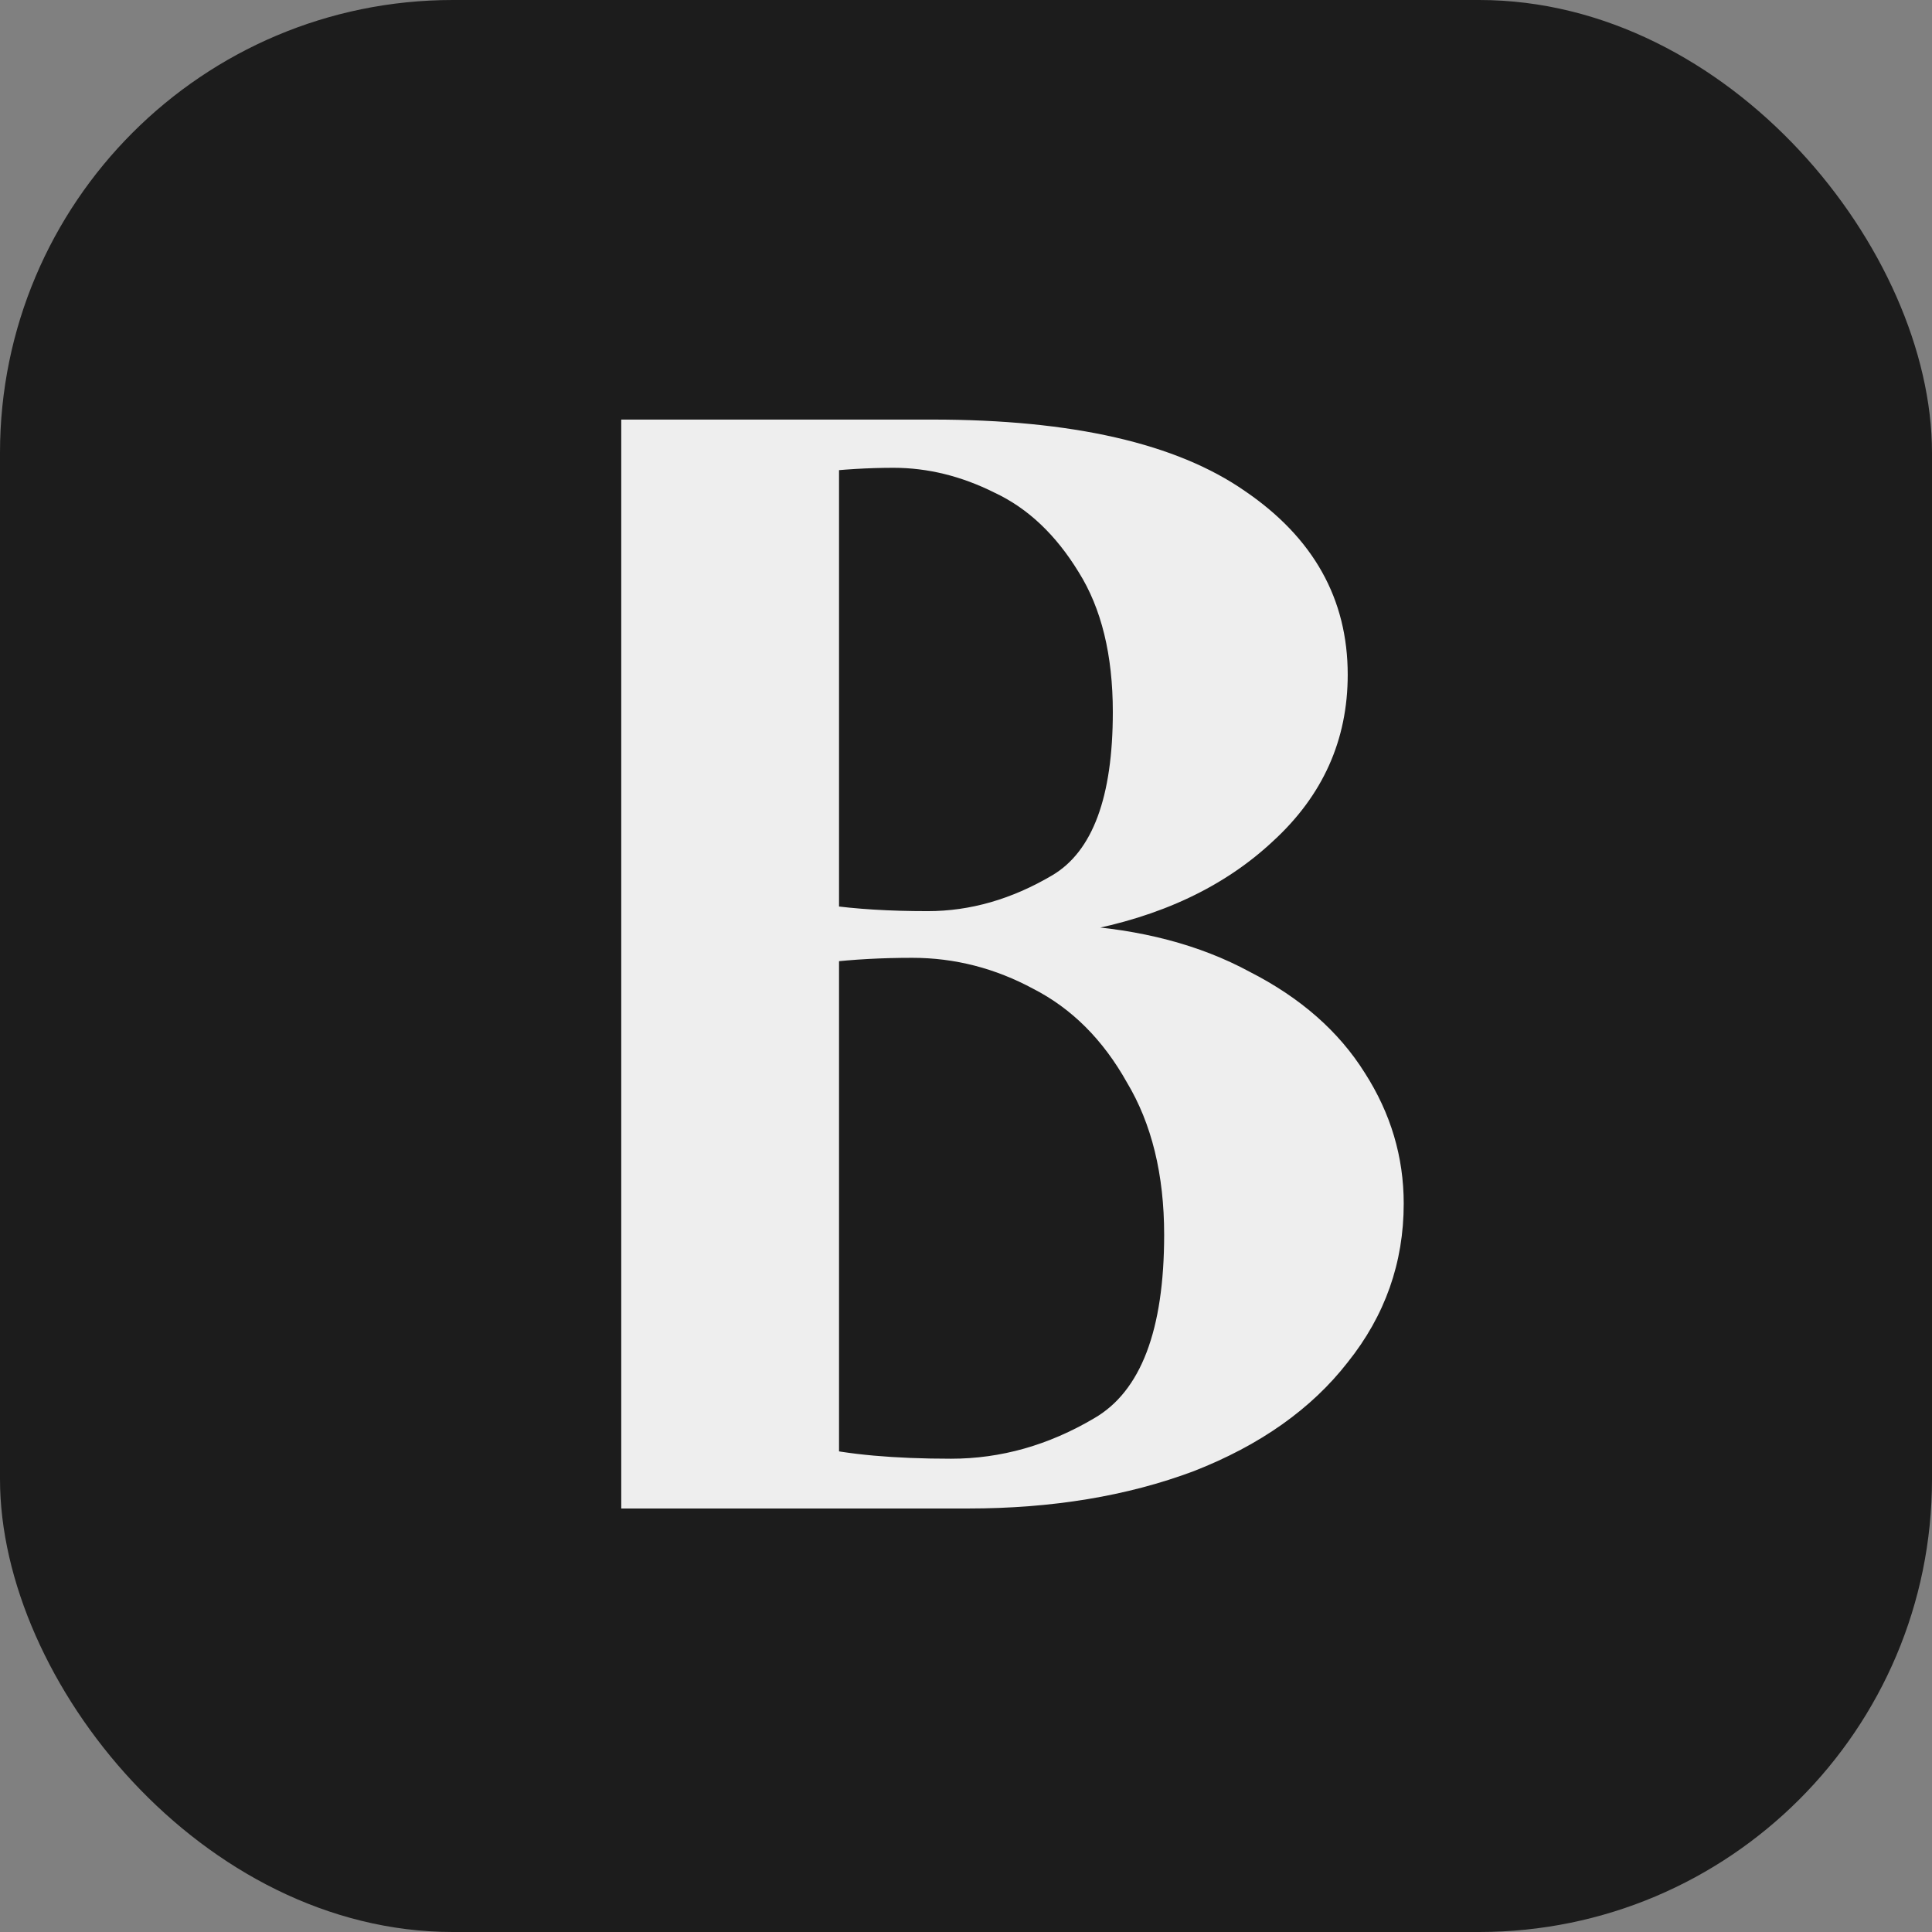 <svg width="512" height="512" viewBox="0 0 512 512" fill="none" xmlns="http://www.w3.org/2000/svg">
<rect x="0" y="0" width="512" height="512" fill="#808080" stroke="none"/>
<g clip-path="url(#clip0_3326_5316)">
<rect width="512" height="512" fill="#1C1C1C"/>
<path d="M164.638 111.191H247.088C284.19 111.191 311.811 117.513 329.95 130.155C348.089 142.522 357.159 158.738 357.159 178.801C357.159 196.115 350.563 210.819 337.371 222.911C324.454 235.004 307.551 242.974 286.664 246.822L284.191 245.173C302.33 246.272 317.995 250.395 331.187 257.541C344.654 264.411 354.823 273.343 361.694 284.337C368.565 295.055 372 306.598 372 318.966C372 334.631 367.053 348.648 357.159 361.016C347.54 373.383 333.935 383.002 316.346 389.873C298.757 396.469 278.831 399.767 256.57 399.767H164.638V111.191ZM215.345 383.277C224.689 385.476 236.919 386.575 252.035 386.575C265.227 386.575 277.869 383.002 289.962 375.857C302.33 368.711 308.513 352.496 308.513 327.211C308.513 311.271 305.215 297.804 298.619 286.81C292.298 275.542 284.053 267.297 273.884 262.075C263.715 256.579 252.997 253.83 241.729 253.83C233.758 253.83 226.201 254.243 219.055 255.067V239.814C226.75 240.913 235.682 241.463 245.851 241.463C257.119 241.463 268.113 238.302 278.831 231.981C289.55 225.66 294.909 211.231 294.909 188.695C294.909 173.579 291.886 161.211 285.839 151.592C279.793 141.698 272.373 134.69 263.578 130.567C254.783 126.17 245.851 123.971 236.782 123.971C230.186 123.971 223.315 124.383 216.169 125.208L222.353 119.849V392.347L215.345 383.277Z" fill="#EEEEEE"/>
</g>
<defs>
<clipPath id="clip0_3326_5316">
<rect width="512" height="512" rx="120" fill="white"/>
</clipPath>
</defs>
</svg>
